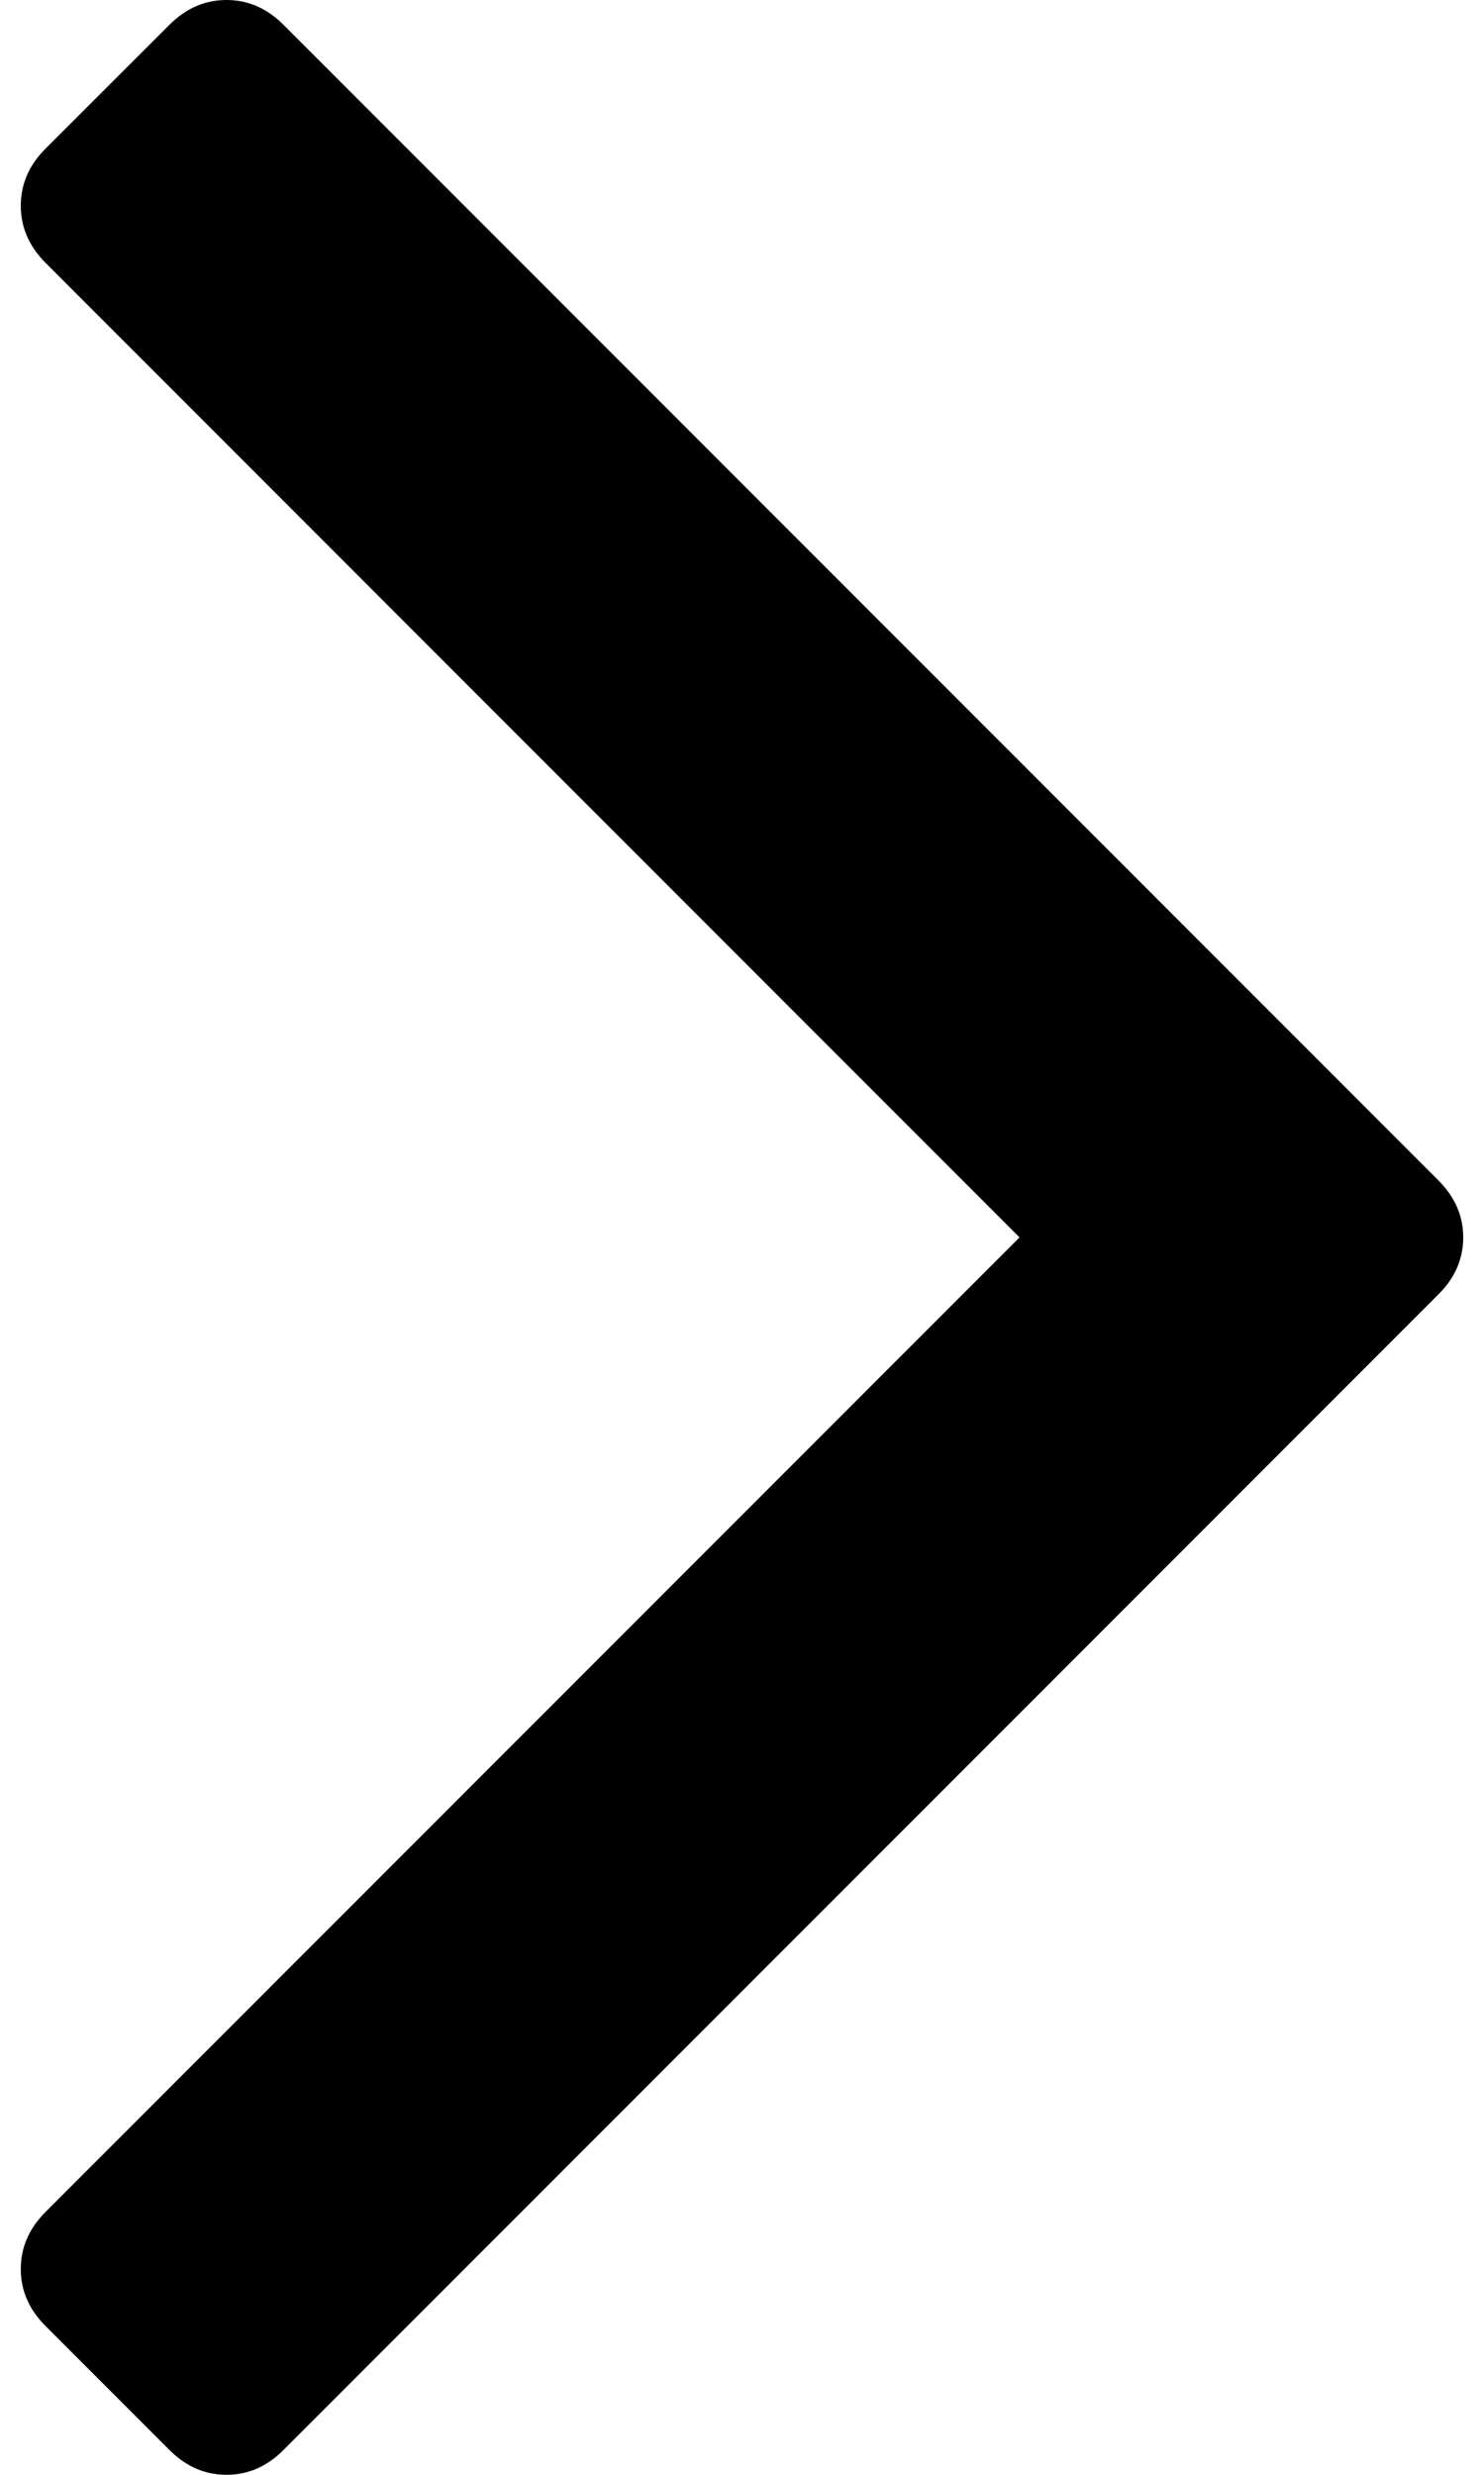 <svg width="9" height="15" viewBox="0 0 9 15" fill="none" xmlns="http://www.w3.org/2000/svg">
<path d="M1.028 0.15L0.276 0.901C0.176 1.001 0.126 1.117 0.126 1.247C0.126 1.377 0.176 1.493 0.276 1.593L6.183 7.5L0.276 13.407C0.176 13.507 0.126 13.622 0.126 13.753C0.126 13.883 0.176 13.998 0.276 14.098L1.028 14.85C1.128 14.95 1.243 15 1.374 15C1.504 15 1.619 14.95 1.719 14.85L8.723 7.846C8.824 7.746 8.874 7.63 8.874 7.5C8.874 7.37 8.824 7.255 8.723 7.154L1.719 0.15C1.619 0.05 1.504 1.47038e-07 1.374 1.47038e-07C1.243 1.47038e-07 1.128 0.05 1.028 0.15Z" fill="black"/>
</svg>
